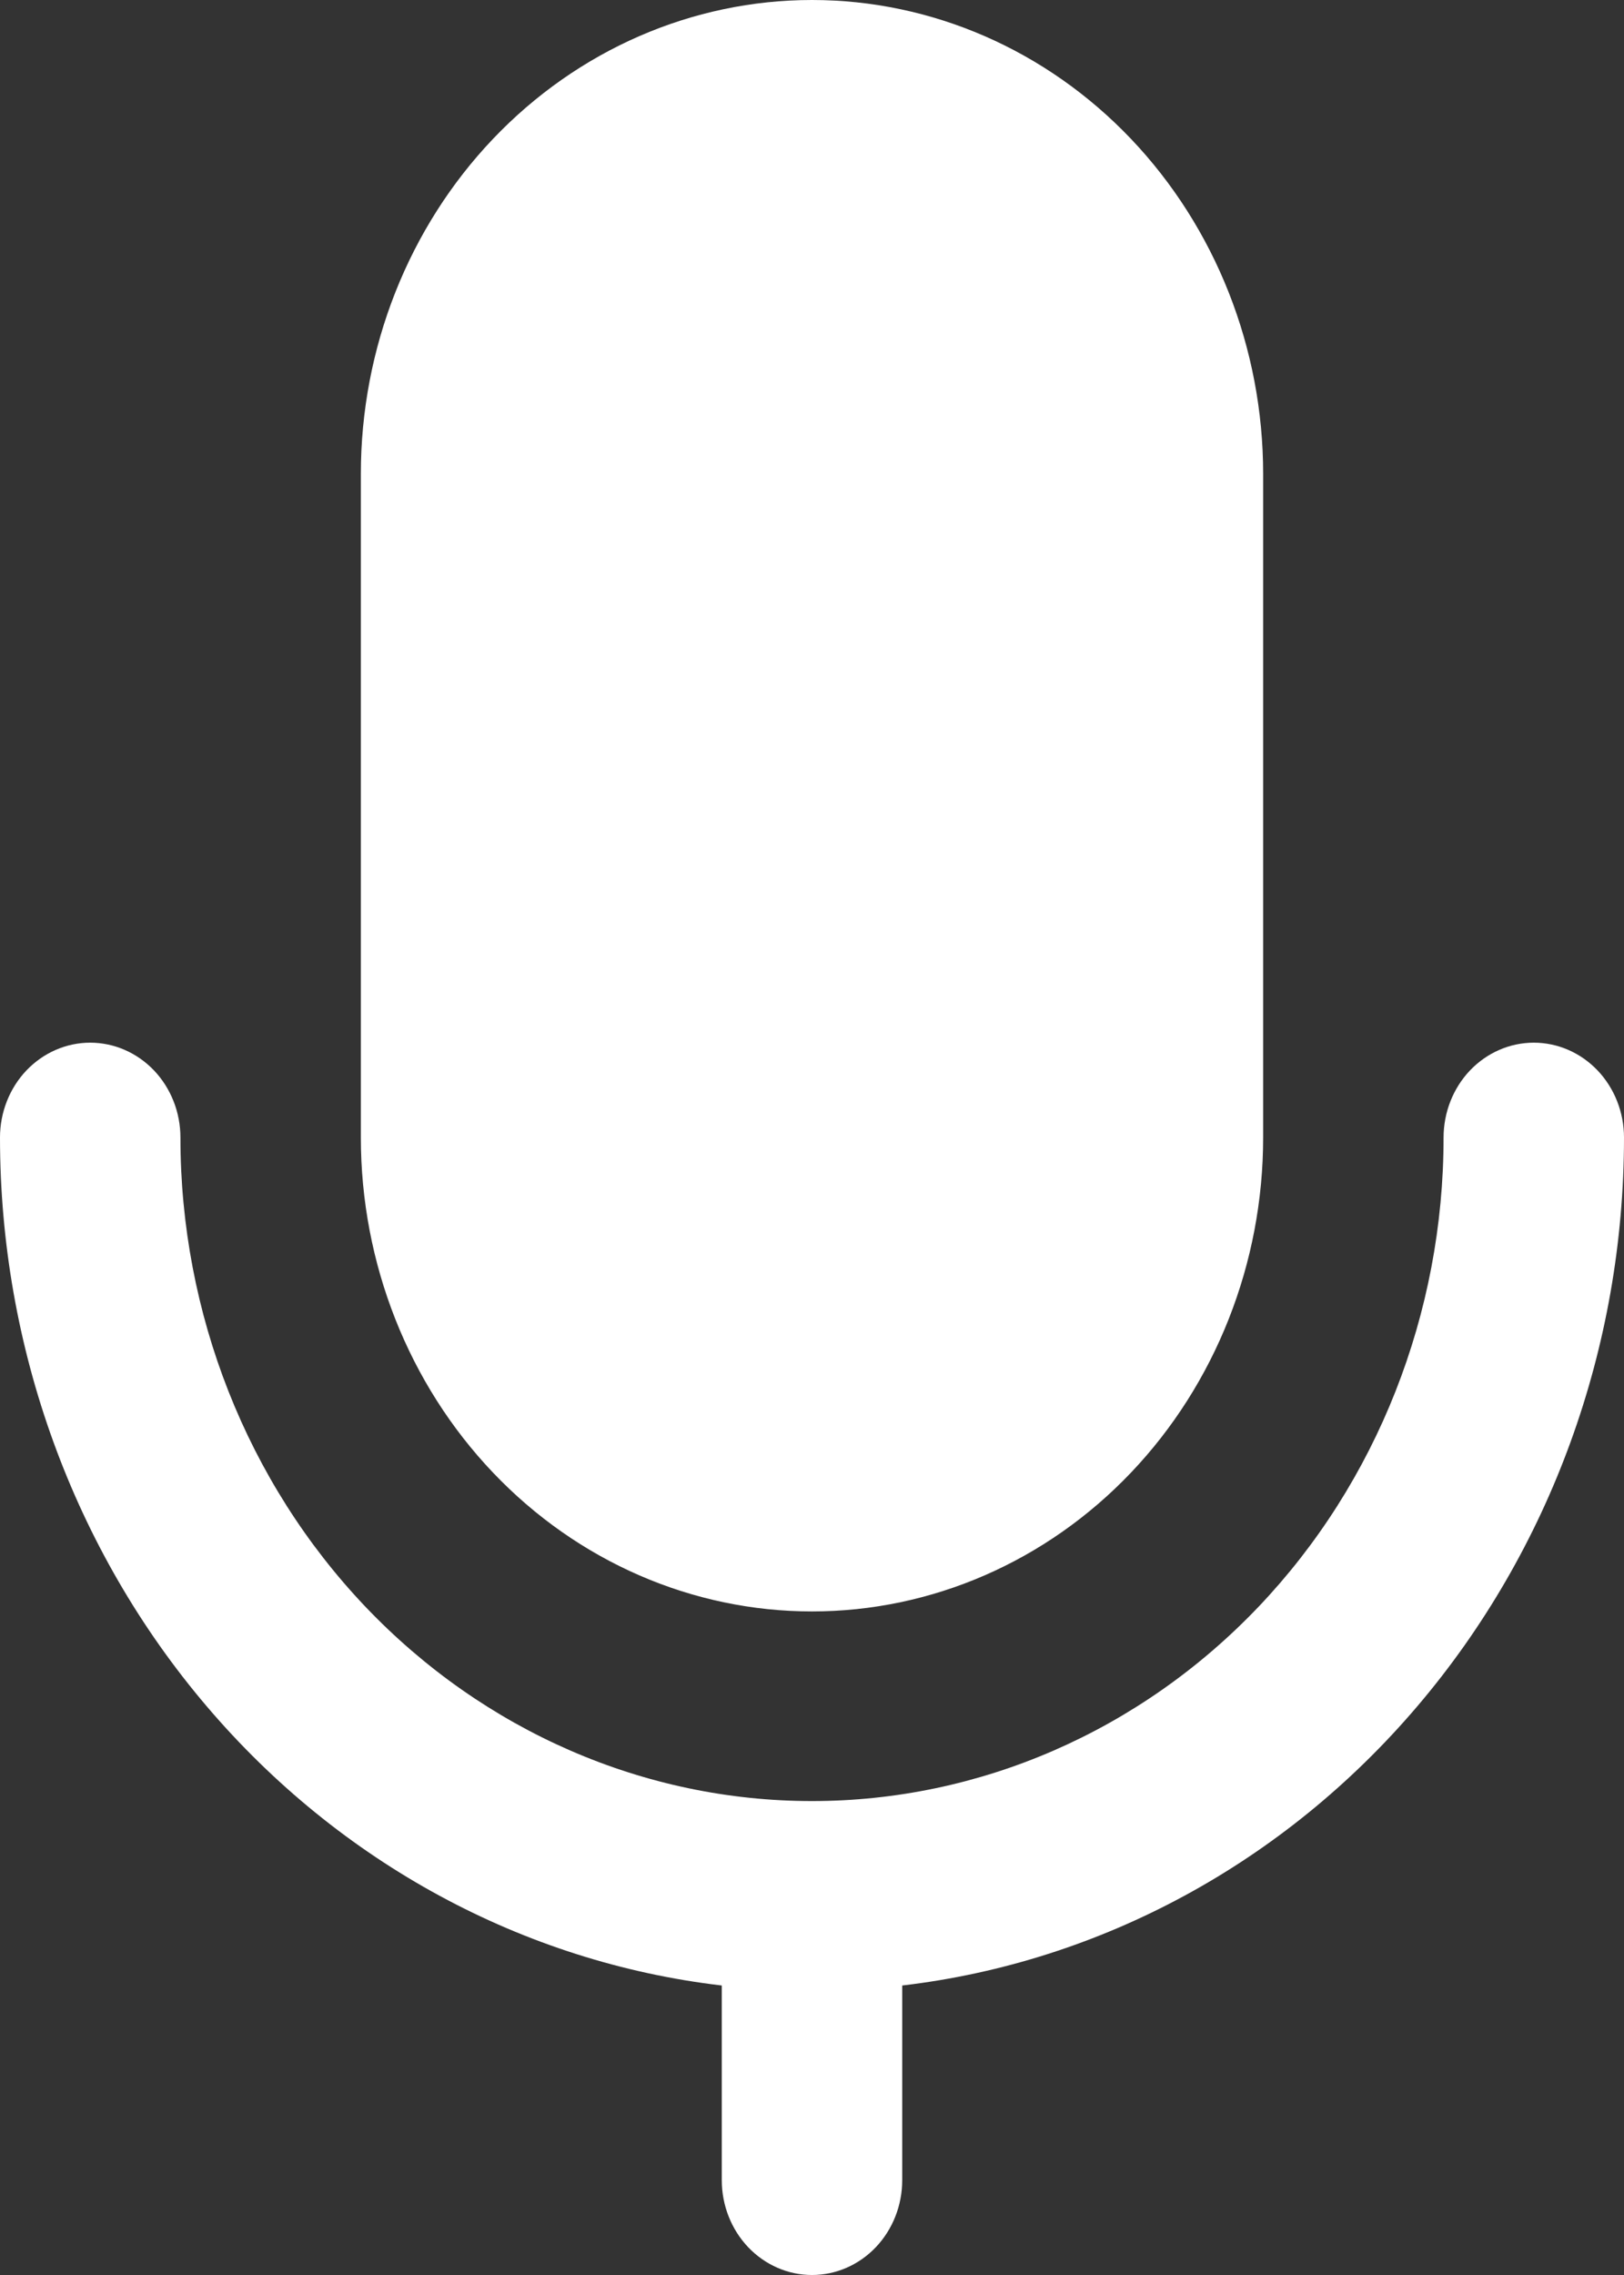 <svg width="20" height="28" viewBox="0 0 20 28" fill="none" xmlns="http://www.w3.org/2000/svg">
  <rect x="0" y="0" width="20" height="28" fill="#333333" stroke="none"/>
  <path d="M10 0C8.527 0 7.114 0.615 6.072 1.709C5.03 2.803 4.444 4.286 4.444 5.833V14C4.444 15.547 5.03 17.031 6.072 18.125C7.114 19.219 8.527 19.833 10 19.833C11.473 19.833 12.886 19.219 13.928 18.125C14.97 17.031 15.556 15.547 15.556 14V5.833C15.556 4.286 14.97 2.803 13.928 1.709C12.886 0.615 11.473 0 10 0ZM1.111 12.833C1.406 12.833 1.688 12.956 1.897 13.175C2.105 13.394 2.222 13.691 2.222 14C2.222 16.166 3.042 18.243 4.5 19.775C5.959 21.306 7.937 22.167 10 22.167C12.063 22.167 14.041 21.306 15.5 19.775C16.958 18.243 17.778 16.166 17.778 14C17.778 13.691 17.895 13.394 18.103 13.175C18.312 12.956 18.594 12.833 18.889 12.833C19.184 12.833 19.466 12.956 19.675 13.175C19.883 13.394 20 13.691 20 14C20 16.583 19.094 19.076 17.454 21.001C15.814 22.927 13.556 24.15 11.111 24.437V26.833C11.111 27.143 10.994 27.439 10.786 27.658C10.577 27.877 10.295 28 10 28C9.705 28 9.423 27.877 9.214 27.658C9.006 27.439 8.889 27.143 8.889 26.833V24.437C6.444 24.15 4.186 22.927 2.546 21.001C0.906 19.076 -0 16.583 1.84535e-07 14C1.84535e-07 13.691 0.117 13.394 0.325 13.175C0.534 12.956 0.816 12.833 1.111 12.833Z" fill="white"/>
</svg>
